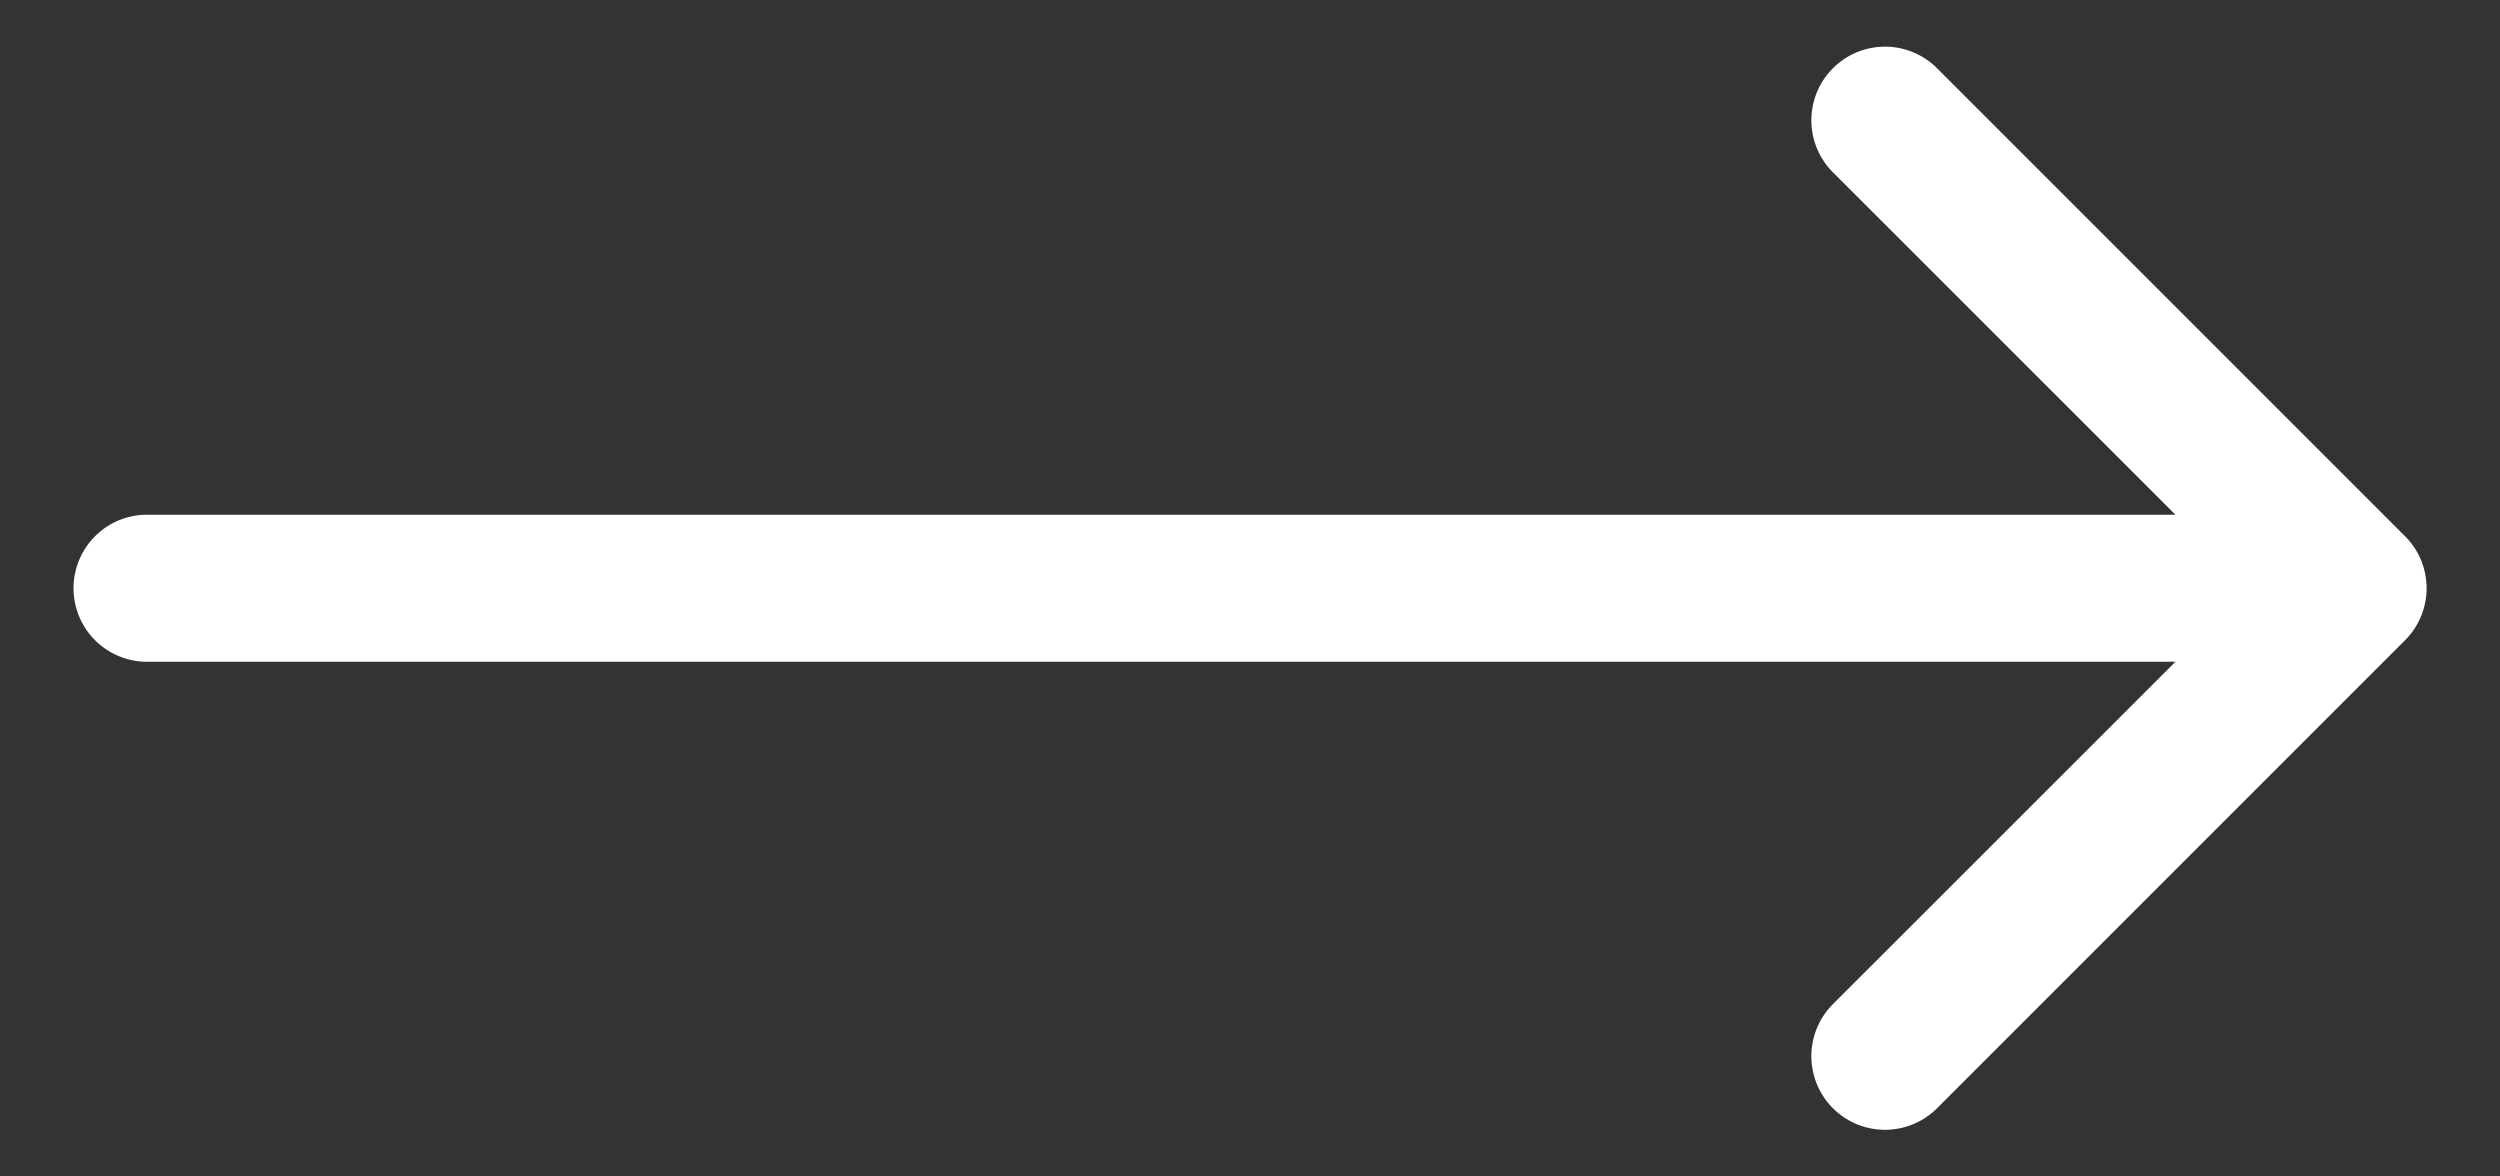 <svg width="17" height="8" fill="none" xmlns="http://www.w3.org/2000/svg"><rect width="100%" height="100%" fill="#333333" stroke="none"/><path d="M1 3.5a.5.5 0 000 1v-1zm15.354.854a.5.5 0 000-.708L13.172.464a.5.5 0 10-.708.708L15.293 4l-2.829 2.828a.5.5 0 10.708.708l3.182-3.182zM1 4.5h15v-1H1v1z" fill="#fff"/></svg>